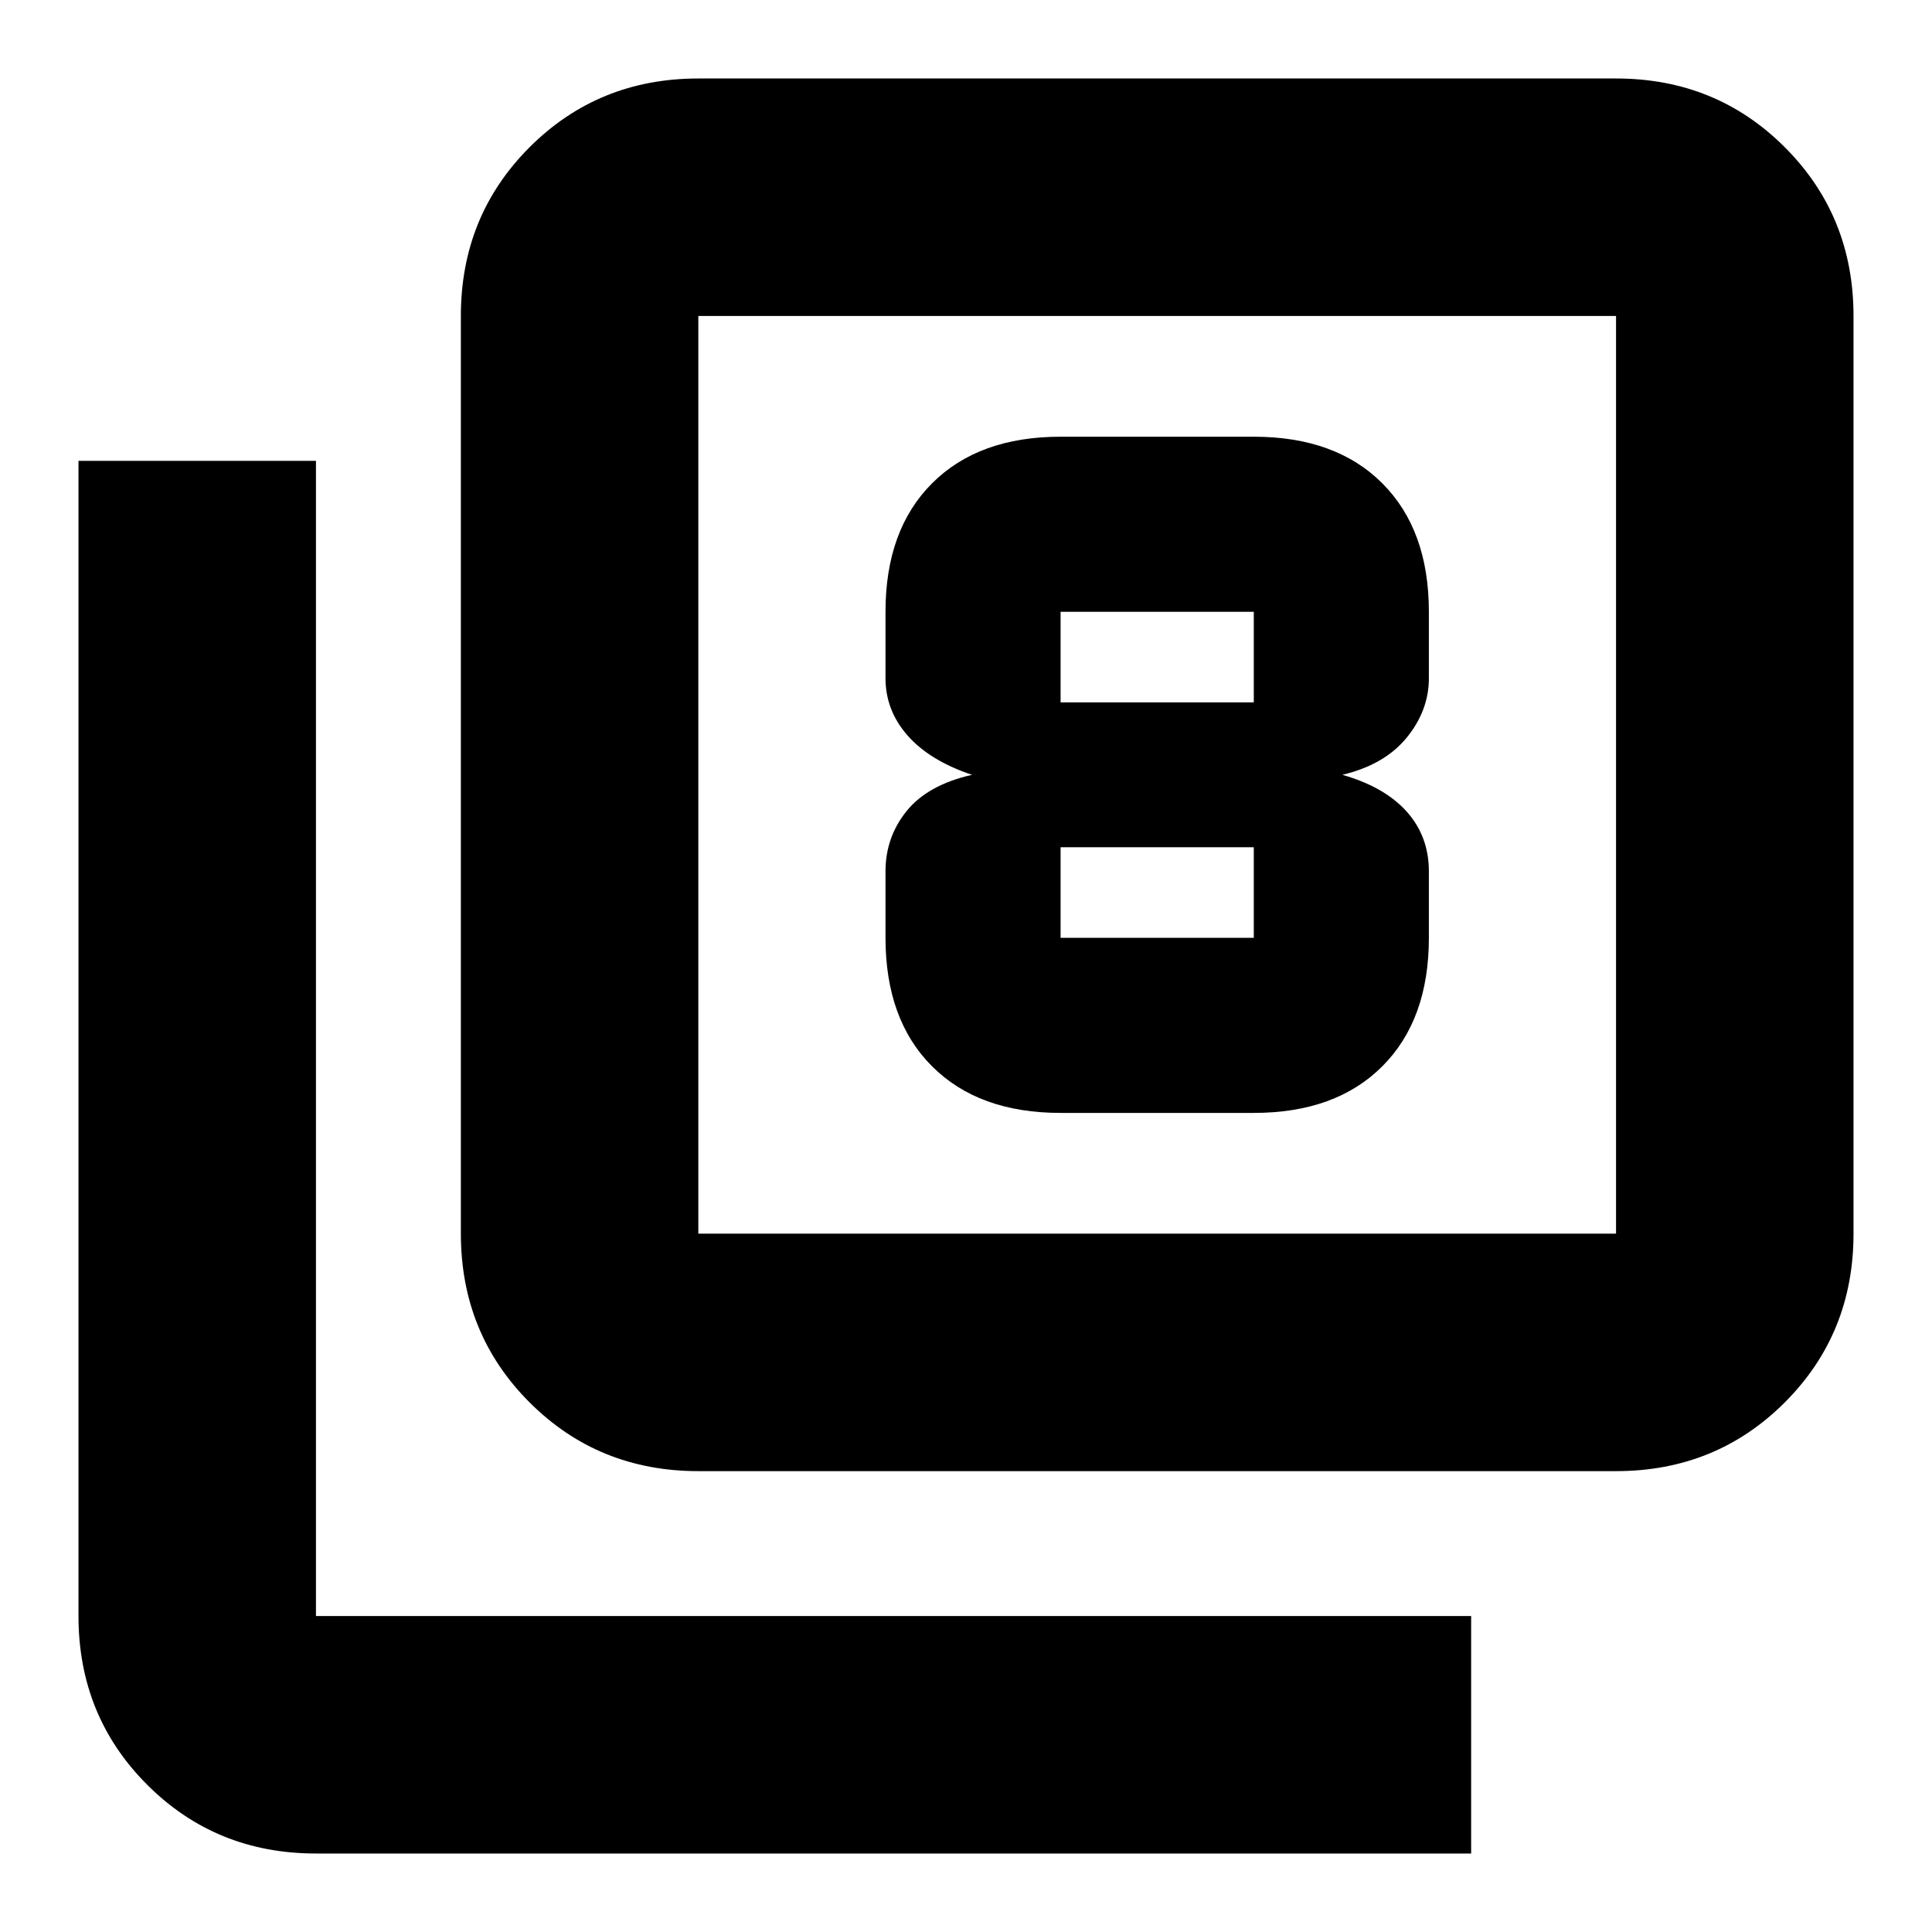 <svg xmlns="http://www.w3.org/2000/svg" height="20" viewBox="0 -960 960 960" width="20"><path d="M527-407h96q40.7 0 63.85-23.15T710-494v-33q0-17.4-11-29.7T667-575q21-5 32-18.5t11-29.5v-33q0-40.7-23.15-63.85T623-743h-96q-40.7 0-63.85 23.15T440-656v33q0 16 11 28.5t32 19.5q-22 5-32.5 18T440-527v33q0 40.7 23.15 63.85T527-407Zm0-249h96v45h-96v-45Zm0 162v-45h96v45h-96ZM347-229q-49.7 0-83.85-34.15Q229-297.3 229-347v-456q0-49.7 34.15-83.85Q297.3-921 347-921h456q49.7 0 83.85 34.15Q921-852.7 921-803v456q0 49.7-34.15 83.85Q852.7-229 803-229H347Zm0-118h456v-456H347v456ZM157-39q-49.7 0-83.85-34.15Q39-107.3 39-157v-574h118v574h574v118H157Zm190-764v456-456Z"/></svg>